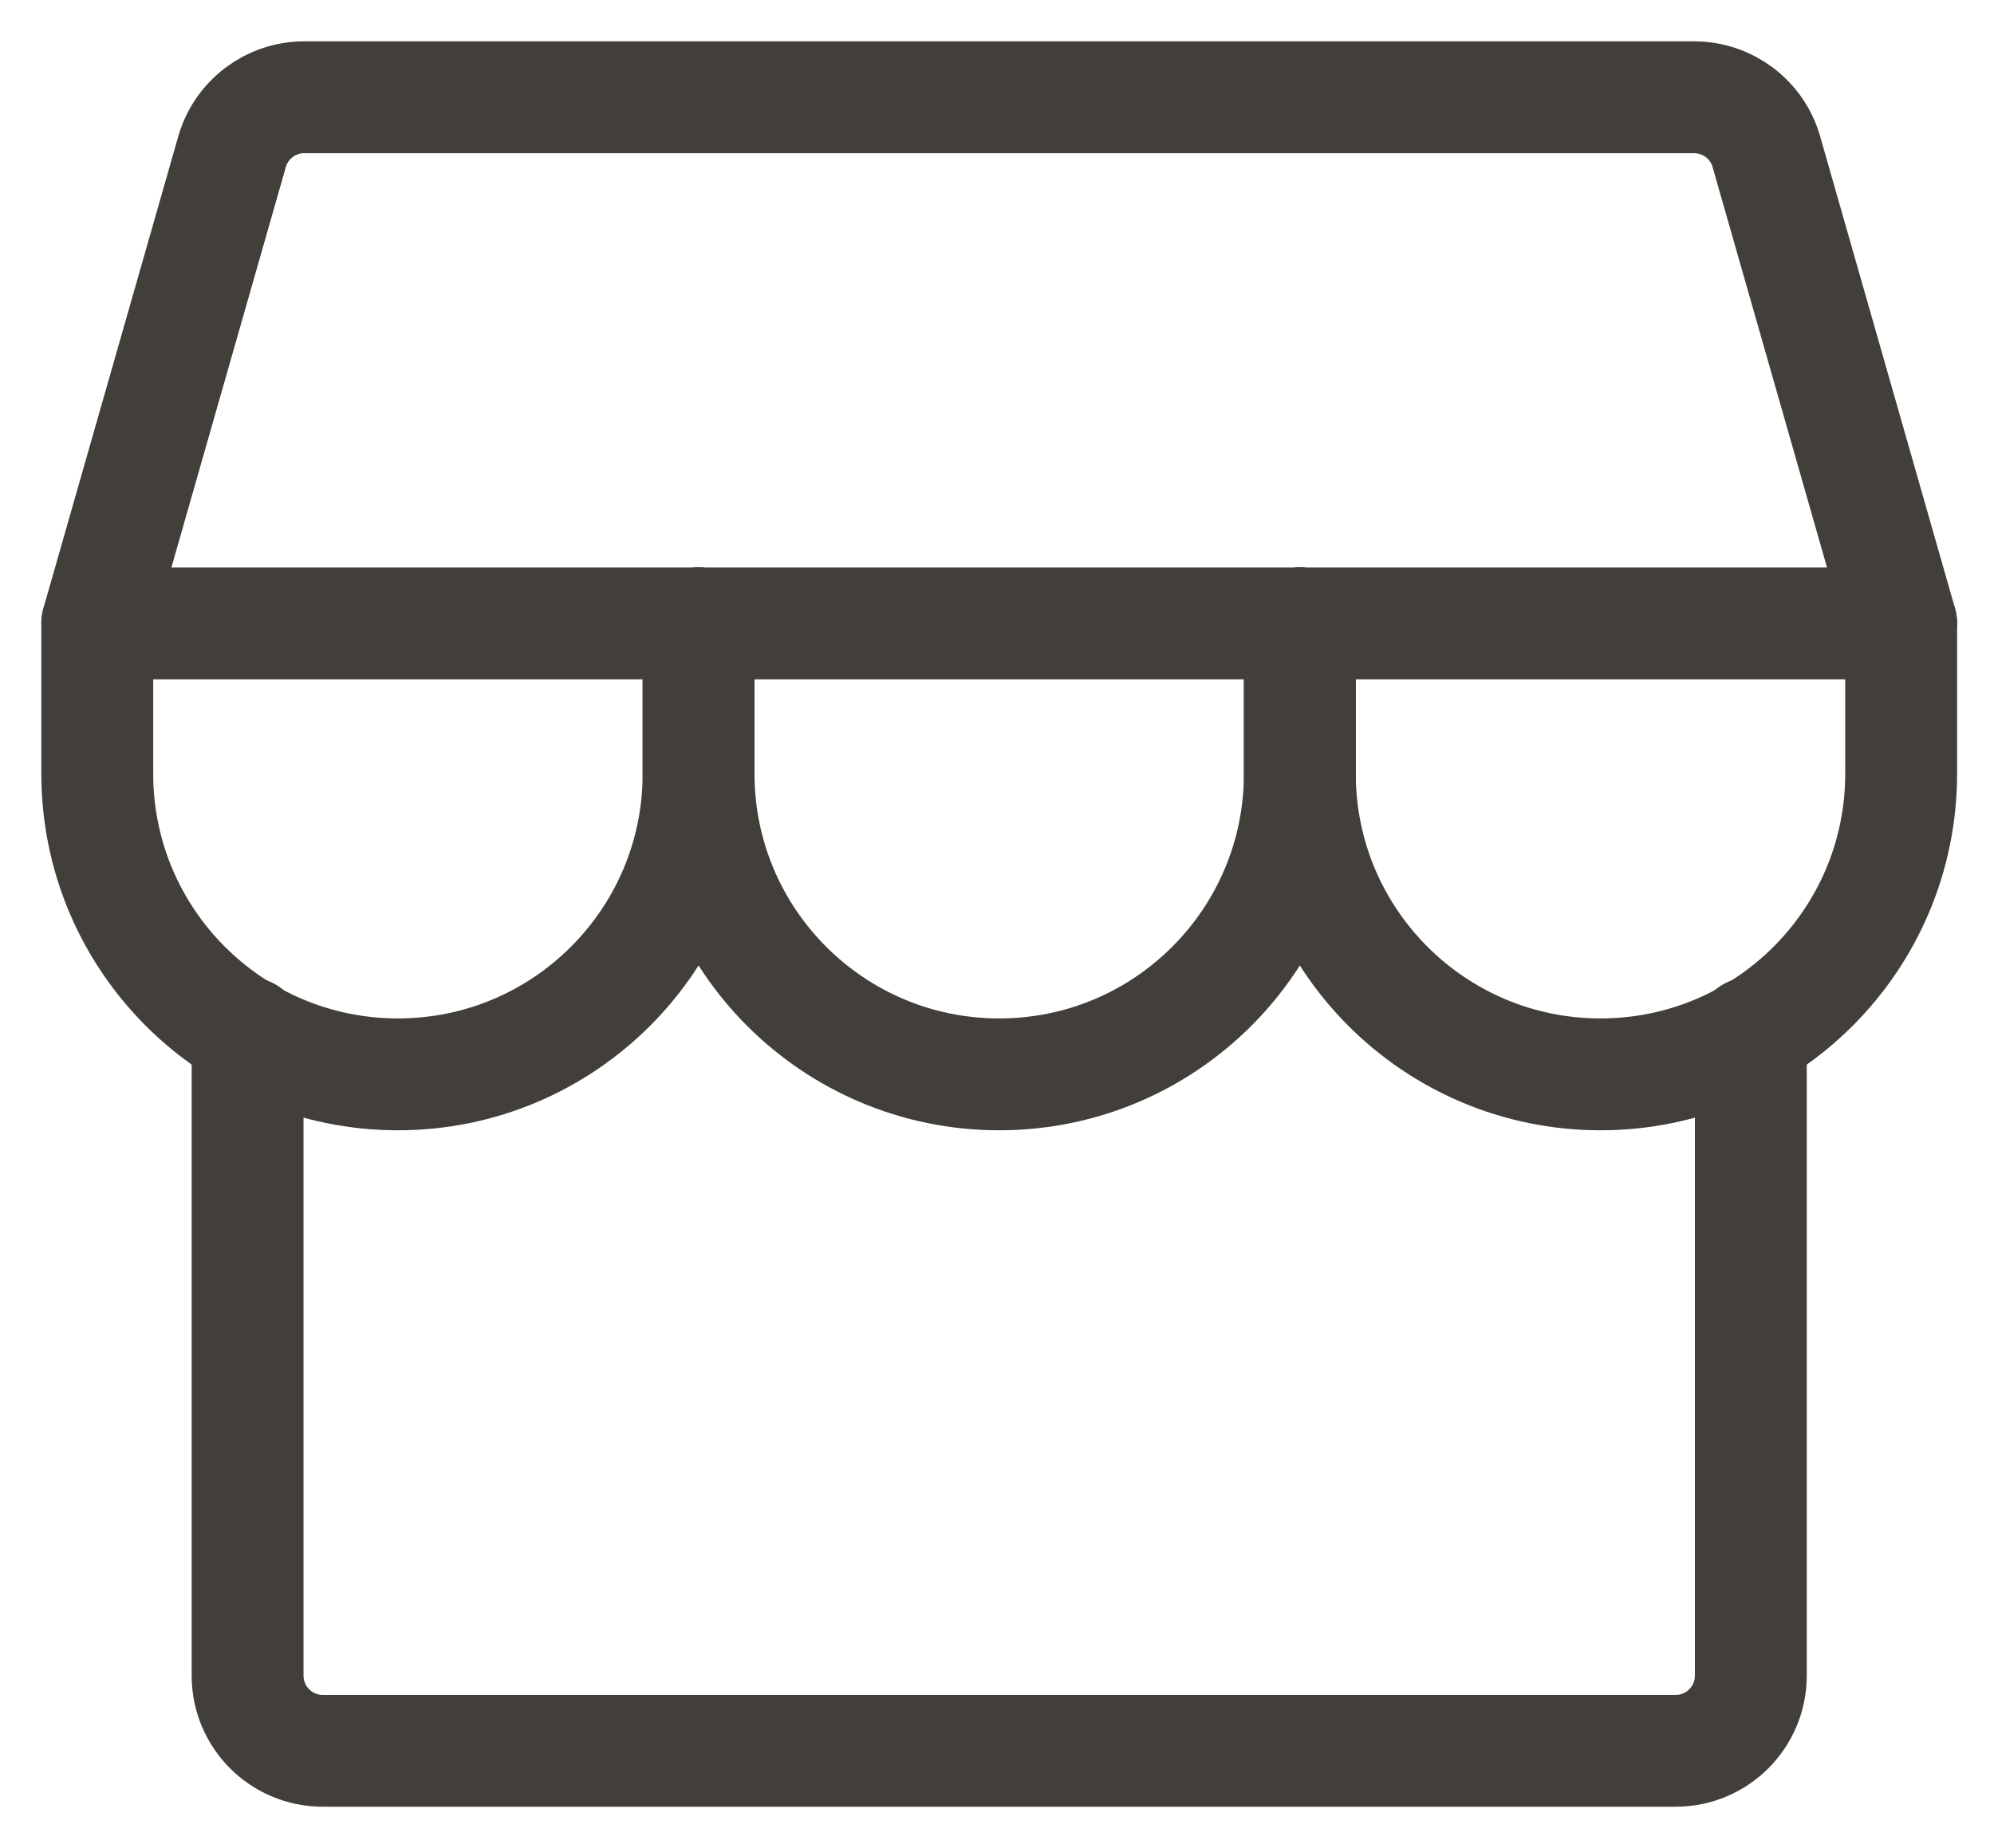 <?xml version="1.0" encoding="UTF-8"?>
<svg width="41px" height="38px" viewBox="0 0 41 38" version="1.1" xmlns="http://www.w3.org/2000/svg" xmlns:xlink="http://www.w3.org/1999/xlink">
    <!-- Generator: Sketch 53.1 (72631) - https://sketchapp.com -->
    <title>icon</title>
    <desc>Created with Sketch.</desc>
    <g id="Desktop" stroke="none" stroke-width="1" fill="none" fill-rule="evenodd" stroke-linecap="round" stroke-linejoin="round">
        <g id="Home" transform="translate(-729, -1626)" stroke="#423F3A" stroke-width="2.3">
            <g id="intro" transform="translate(360, 1422)">
                <g id="icons-x3" transform="translate(40, 157)">
                    <g id="2" transform="translate(250, 0)">
                        <g id="icon" transform="translate(81, 49)">
                            <path d="M3.091,19.239 L3.091,32.455 C3.091,33.308 3.783,34 4.636,34 L32.455,34 C33.308,34 34,33.308 34,32.455 L34,19.239" id="Path"></path>
                            <path d="M4.257,0 L32.834,0 C33.524,1.12302934e-07 34.131,0.457 34.32,1.121 L37.091,10.818 L0,10.818 L2.771,1.121 C2.96,0.457 3.567,1.12302937e-07 4.257,0 Z" id="Path"></path>
                            <path d="M12.364,10.818 L12.364,13.909 C12.364,17.323 9.596,20.091 6.182,20.091 C2.768,20.091 0,17.323 0,13.909 L0,10.818" id="Path"></path>
                            <path d="M24.727,10.818 L24.727,13.909 C24.727,17.323 21.96,20.091 18.545,20.091 C15.131,20.091 12.364,17.323 12.364,13.909 L12.364,10.818" id="Path"></path>
                            <path d="M37.091,10.818 L37.091,13.909 C37.091,17.323 34.323,20.091 30.909,20.091 C27.495,20.091 24.727,17.323 24.727,13.909 L24.727,10.818" id="Path"></path>
                        </g>
                    </g>
                </g>
            </g>
        </g>
    </g>
</svg>